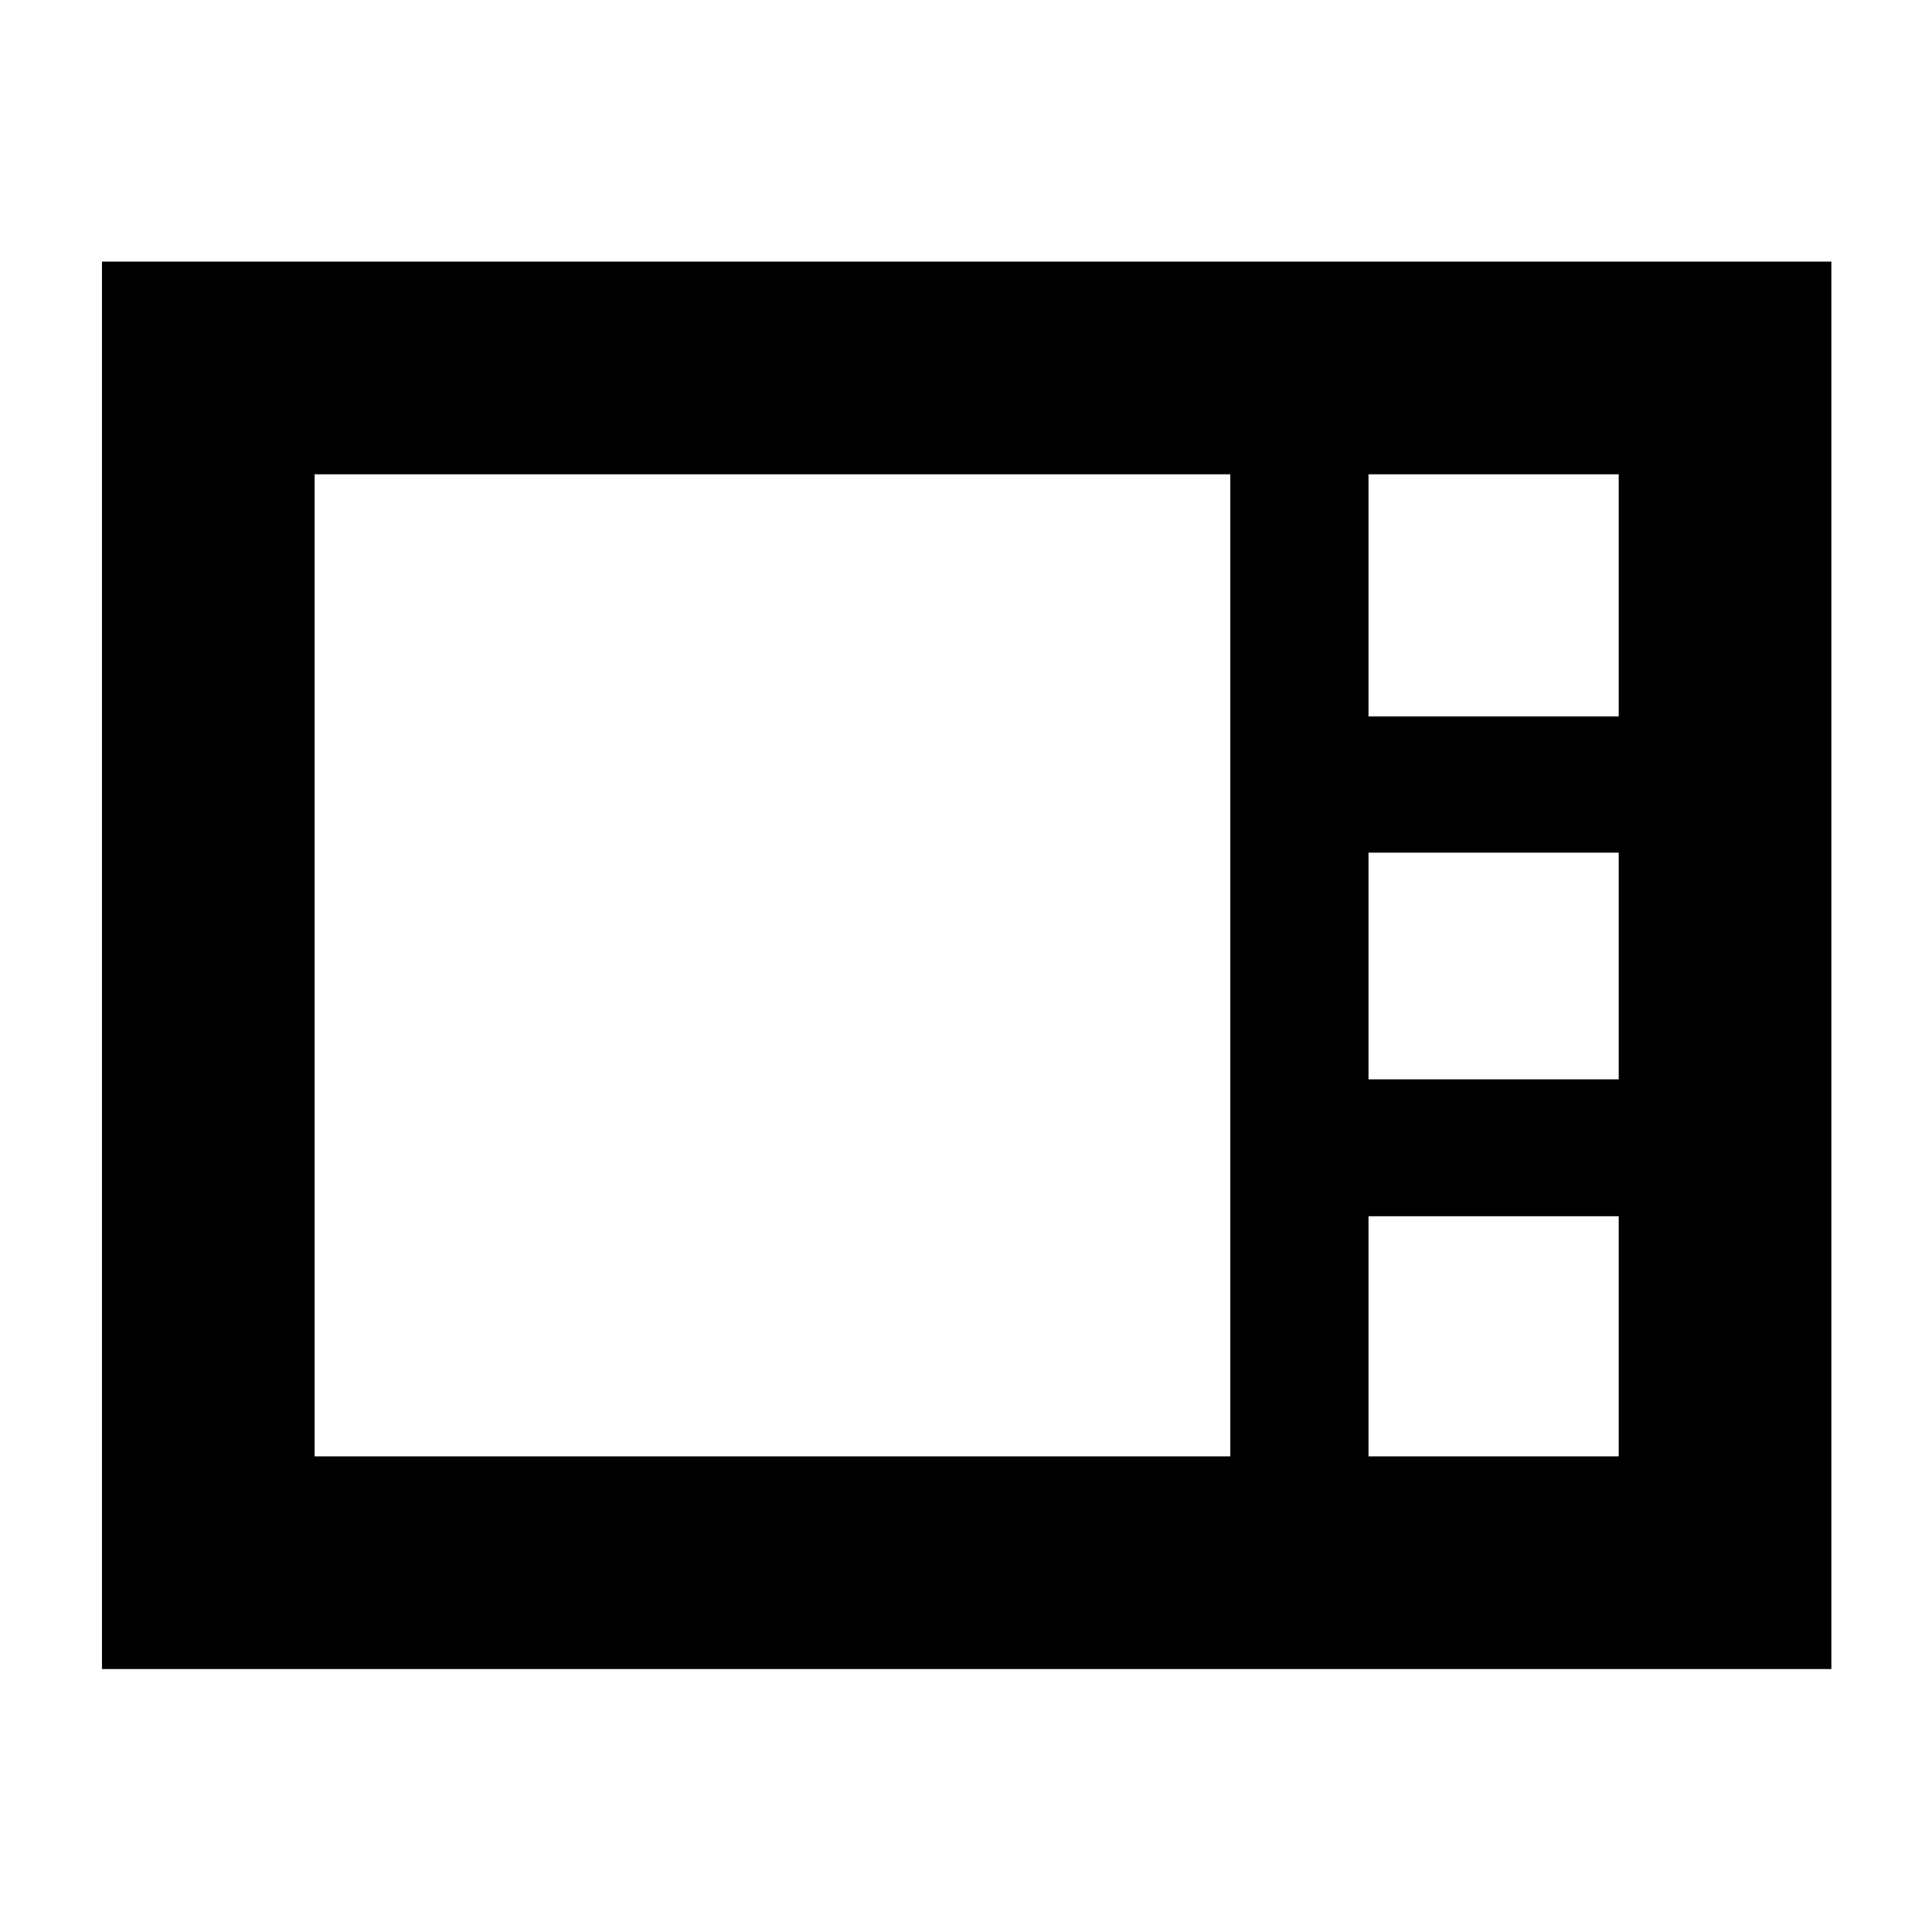 <svg xmlns="http://www.w3.org/2000/svg" height="40" viewBox="0 -960 960 960" width="40"><path d="M50.67-130.67V-830H910v699.33H50.67ZM680-604h124.33v-120.33H680V-604Zm0 180.33h124.33v-112.66H680v112.66ZM156.33-236.33h455v-488h-455v488Zm523.67 0h124.33v-119.34H680v119.34Z"/></svg>